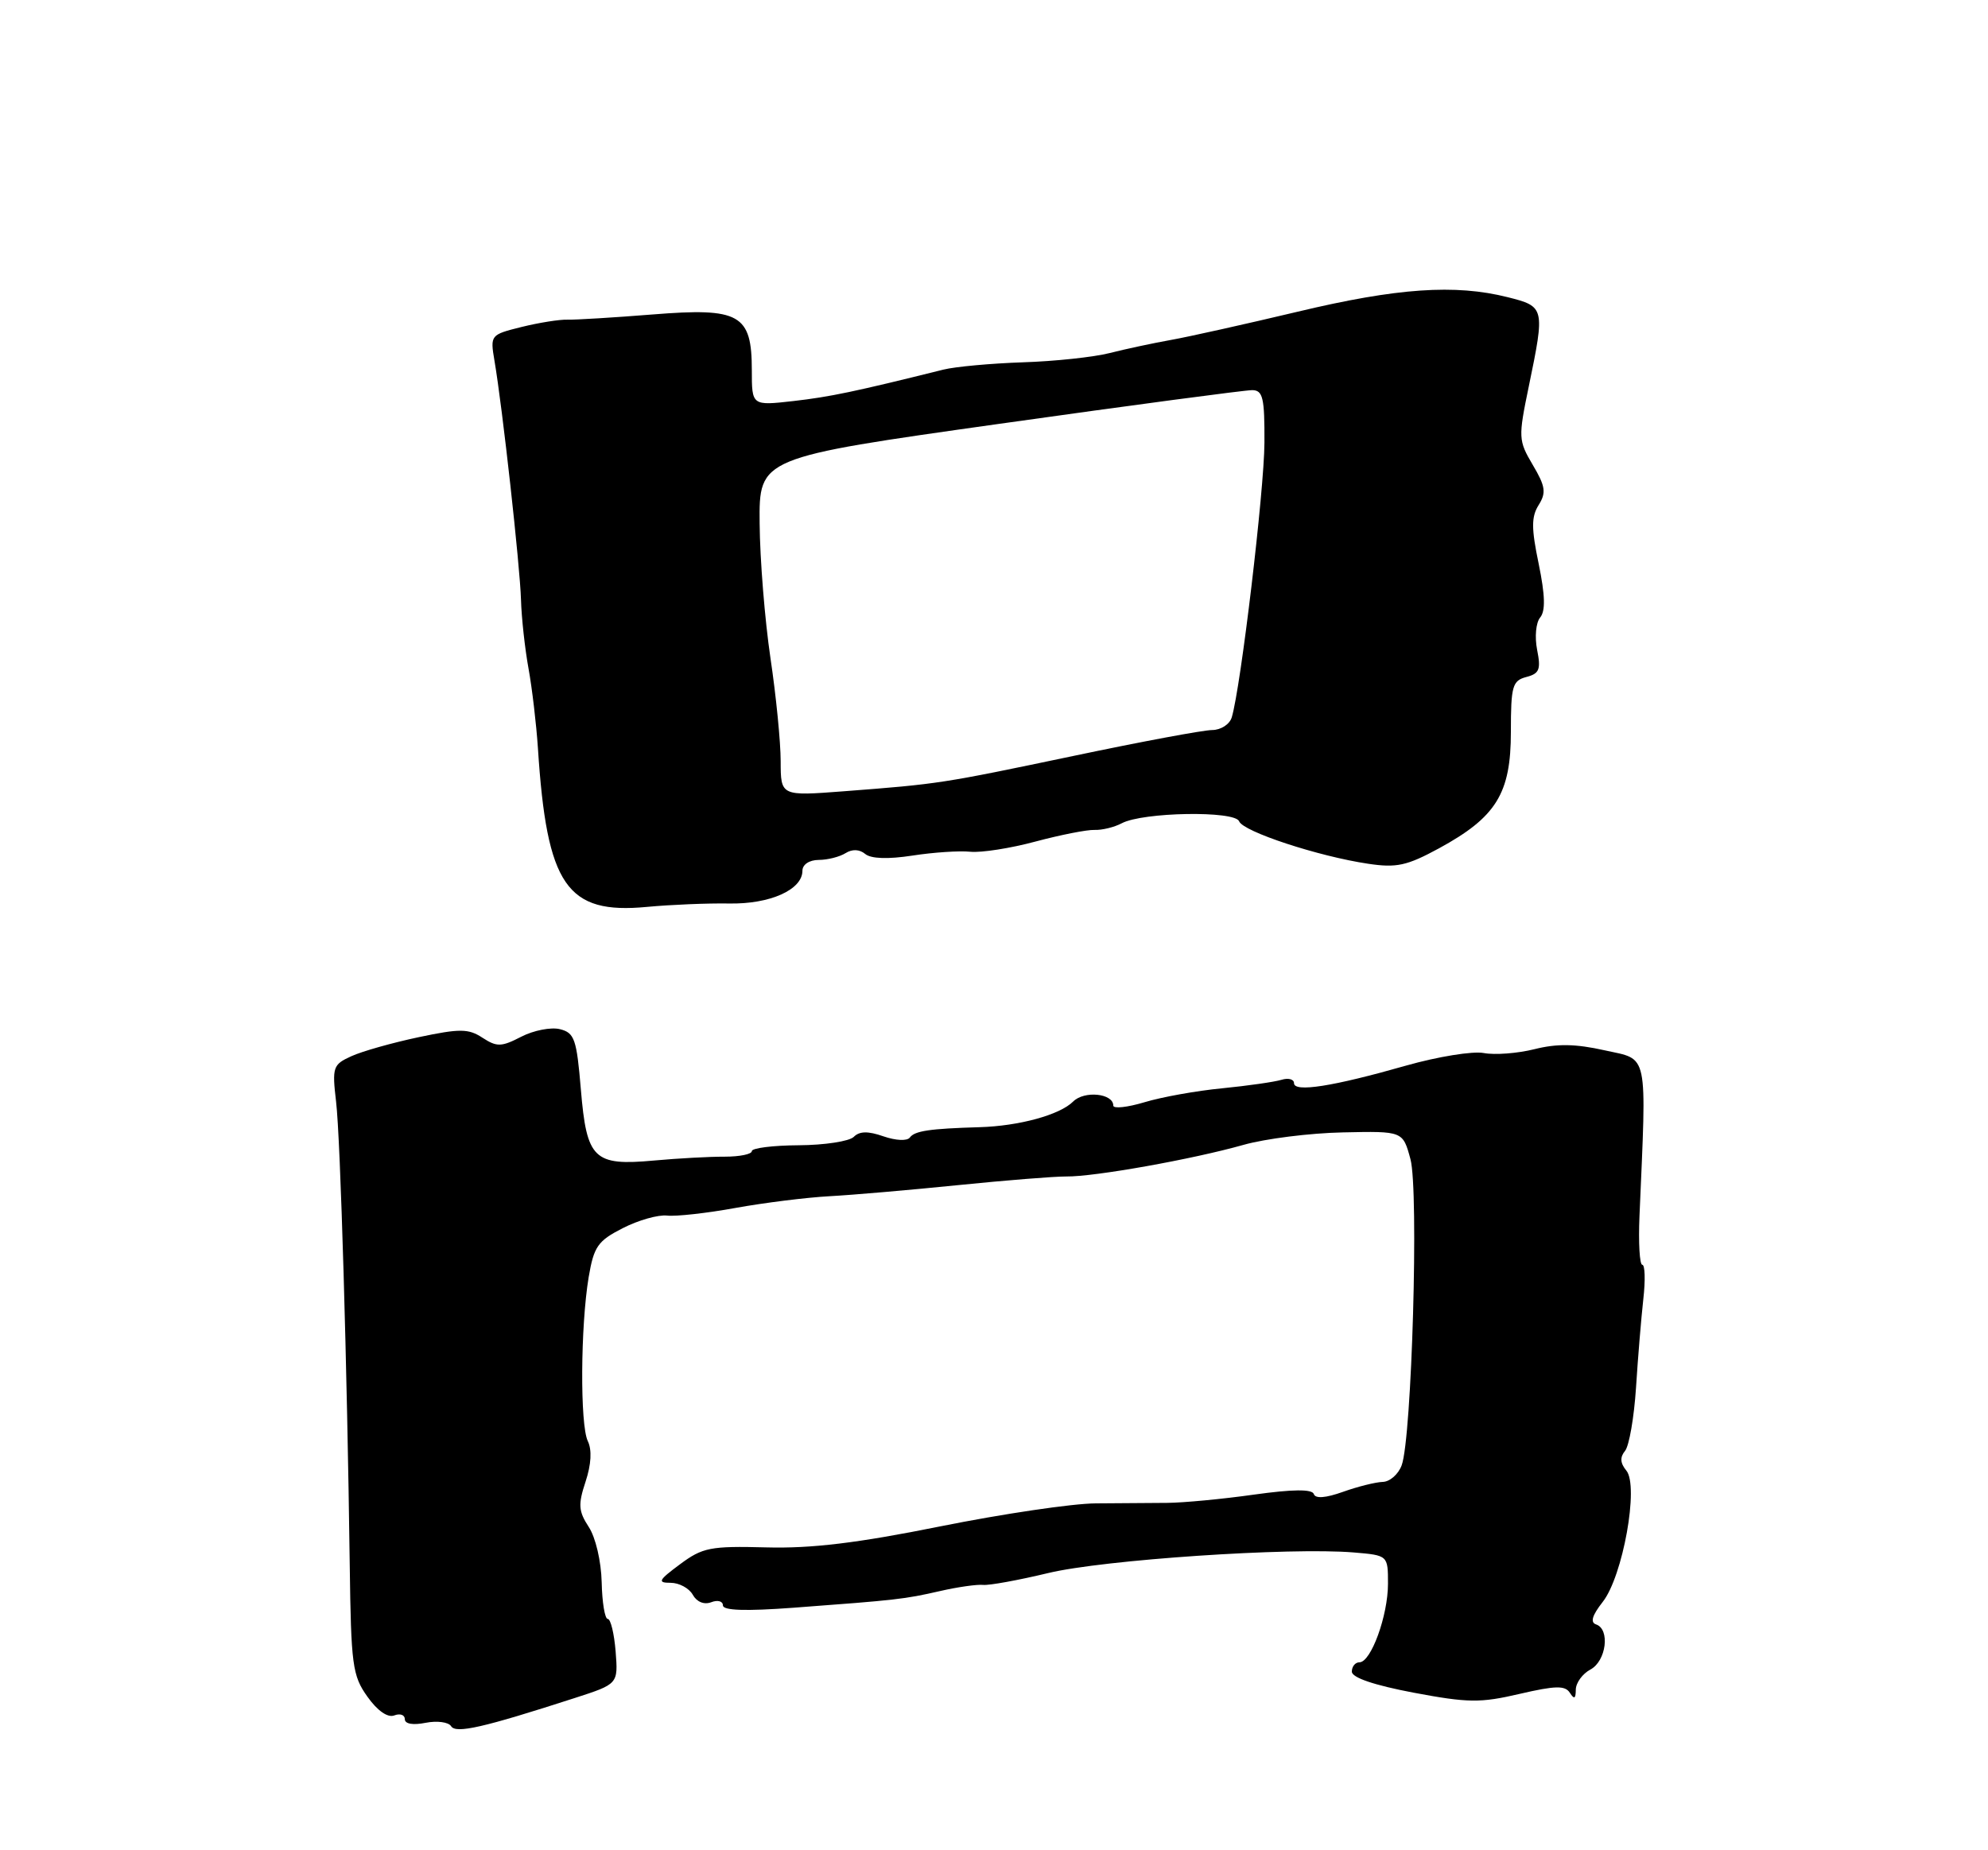 <?xml version="1.0" encoding="UTF-8" standalone="no"?>
<!DOCTYPE svg PUBLIC "-//W3C//DTD SVG 1.1//EN" "http://www.w3.org/Graphics/SVG/1.1/DTD/svg11.dtd" >
<svg xmlns="http://www.w3.org/2000/svg" xmlns:xlink="http://www.w3.org/1999/xlink" version="1.1" viewBox="0 0 275 256">
 <g >
 <path fill="currentColor"
d=" M 79.51 234.94 C 85.51 233.00 85.51 233.00 85.16 228.50 C 84.96 226.02 84.47 224.00 84.07 224.00 C 83.67 224.00 83.29 221.71 83.23 218.91 C 83.16 216.02 82.39 212.71 81.44 211.27 C 80.02 209.09 79.95 208.18 81.00 205.01 C 81.79 202.61 81.90 200.61 81.31 199.39 C 80.22 197.14 80.30 183.48 81.43 176.71 C 82.15 172.47 82.69 171.69 86.15 169.93 C 88.29 168.83 91.05 168.05 92.28 168.19 C 93.50 168.33 97.77 167.86 101.76 167.13 C 105.75 166.41 111.60 165.68 114.76 165.51 C 117.92 165.34 125.90 164.65 132.50 163.98 C 139.10 163.31 145.85 162.77 147.50 162.78 C 151.38 162.83 164.96 160.40 172.00 158.41 C 175.03 157.55 181.23 156.77 185.78 156.68 C 194.06 156.50 194.06 156.50 195.11 160.39 C 196.28 164.76 195.30 198.98 193.89 202.75 C 193.43 203.99 192.25 205.02 191.27 205.04 C 190.30 205.07 187.83 205.68 185.79 206.41 C 183.38 207.27 181.96 207.38 181.74 206.72 C 181.51 206.02 178.82 206.05 173.45 206.80 C 169.08 207.42 163.70 207.92 161.50 207.94 C 159.30 207.95 154.84 207.98 151.58 208.01 C 148.32 208.03 138.65 209.47 130.08 211.19 C 118.62 213.50 112.25 214.27 106.00 214.10 C 98.26 213.90 97.19 214.11 94.06 216.44 C 91.08 218.65 90.90 219.00 92.76 219.00 C 93.94 219.00 95.32 219.74 95.83 220.65 C 96.38 221.65 97.40 222.06 98.38 221.69 C 99.27 221.34 100.00 221.54 100.00 222.12 C 100.00 222.84 103.11 222.94 109.75 222.45 C 124.11 221.38 125.09 221.27 130.00 220.15 C 132.47 219.58 135.18 219.20 136.00 219.29 C 136.82 219.38 140.88 218.64 145.00 217.65 C 152.63 215.81 178.47 214.07 187.25 214.80 C 192.00 215.20 192.00 215.20 192.00 219.13 C 192.00 223.55 189.65 230.00 188.05 230.00 C 187.47 230.00 187.00 230.58 187.00 231.29 C 187.00 232.12 190.06 233.16 195.53 234.20 C 203.09 235.62 204.77 235.64 210.21 234.37 C 215.17 233.22 216.50 233.19 217.16 234.22 C 217.76 235.16 217.97 235.05 217.98 233.79 C 217.99 232.84 218.90 231.59 220.00 231.00 C 222.20 229.83 222.75 225.42 220.79 224.76 C 219.95 224.48 220.24 223.51 221.70 221.65 C 224.49 218.11 226.74 205.60 224.97 203.47 C 224.12 202.44 224.07 201.62 224.79 200.75 C 225.36 200.06 226.04 196.12 226.31 192.00 C 226.57 187.88 227.03 182.36 227.32 179.75 C 227.62 177.14 227.55 175.00 227.18 175.00 C 226.81 175.00 226.63 171.96 226.79 168.25 C 227.78 145.20 228.09 146.68 222.00 145.33 C 217.95 144.42 215.38 144.38 212.25 145.17 C 209.92 145.75 206.77 145.99 205.25 145.70 C 203.74 145.41 198.90 146.19 194.50 147.44 C 184.34 150.34 179.00 151.17 179.00 149.87 C 179.00 149.32 178.21 149.11 177.25 149.41 C 176.29 149.70 172.60 150.23 169.06 150.58 C 165.52 150.92 160.68 151.79 158.31 152.51 C 155.94 153.22 154.00 153.43 154.00 152.97 C 154.00 151.28 149.99 150.87 148.45 152.41 C 146.60 154.26 140.97 155.80 135.50 155.96 C 128.63 156.16 126.52 156.47 125.86 157.39 C 125.49 157.89 123.93 157.82 122.22 157.23 C 120.07 156.48 118.90 156.50 118.10 157.30 C 117.49 157.91 114.06 158.44 110.49 158.46 C 106.92 158.48 104.00 158.85 104.00 159.27 C 104.00 159.70 102.31 160.04 100.25 160.04 C 98.19 160.03 93.80 160.27 90.50 160.57 C 82.13 161.34 81.16 160.40 80.35 150.73 C 79.77 143.78 79.47 142.90 77.46 142.40 C 76.23 142.09 73.82 142.56 72.11 143.44 C 69.36 144.86 68.74 144.88 66.75 143.59 C 64.80 142.31 63.63 142.30 57.90 143.51 C 54.27 144.28 50.08 145.46 48.60 146.14 C 46.05 147.30 45.93 147.65 46.49 152.43 C 47.10 157.57 48.02 189.14 48.38 216.55 C 48.56 230.37 48.75 231.85 50.82 234.75 C 52.21 236.71 53.63 237.70 54.54 237.35 C 55.34 237.04 56.00 237.27 56.00 237.87 C 56.00 238.53 57.13 238.72 58.88 238.37 C 60.46 238.06 62.05 238.27 62.40 238.84 C 63.06 239.90 66.83 239.04 79.51 234.94 Z  M 100.84 125.01 C 106.50 125.12 111.00 123.11 111.00 120.48 C 111.00 119.62 111.94 118.99 113.25 118.98 C 114.49 118.98 116.16 118.55 116.97 118.04 C 117.89 117.46 118.90 117.50 119.69 118.16 C 120.49 118.82 122.83 118.90 126.22 118.38 C 129.12 117.93 132.73 117.69 134.23 117.85 C 135.74 118.00 139.79 117.37 143.23 116.44 C 146.68 115.52 150.36 114.79 151.41 114.83 C 152.46 114.87 154.15 114.45 155.17 113.91 C 158.07 112.36 170.84 112.14 171.41 113.64 C 171.96 115.06 182.34 118.48 189.25 119.51 C 193.18 120.10 194.61 119.79 199.05 117.38 C 206.98 113.06 209.00 109.79 209.00 101.27 C 209.00 94.92 209.21 94.18 211.14 93.67 C 212.95 93.20 213.17 92.62 212.63 89.91 C 212.28 88.13 212.46 86.15 213.05 85.44 C 213.80 84.53 213.74 82.37 212.85 78.03 C 211.82 73.09 211.82 71.51 212.84 69.88 C 213.91 68.17 213.79 67.30 212.03 64.33 C 210.03 60.94 210.01 60.55 211.48 53.45 C 213.73 42.56 213.69 42.41 208.56 41.12 C 201.29 39.29 193.26 39.84 179.50 43.13 C 172.35 44.83 164.47 46.59 162.00 47.03 C 159.53 47.47 155.70 48.29 153.50 48.85 C 151.30 49.41 145.90 49.99 141.50 50.13 C 137.10 50.28 132.15 50.73 130.50 51.14 C 118.22 54.20 114.82 54.91 109.75 55.49 C 104.00 56.14 104.00 56.14 104.00 51.23 C 104.00 43.47 102.34 42.54 90.27 43.51 C 84.90 43.94 79.60 44.26 78.50 44.23 C 77.40 44.19 74.54 44.65 72.15 45.24 C 67.84 46.31 67.80 46.36 68.40 49.91 C 69.49 56.26 71.94 78.36 72.07 83.00 C 72.14 85.47 72.61 89.75 73.11 92.50 C 73.61 95.25 74.19 100.20 74.41 103.50 C 75.64 122.55 78.38 126.54 89.50 125.48 C 92.80 125.17 97.90 124.96 100.84 125.01 Z  M 107.99 105.33 C 107.99 102.67 107.35 96.22 106.57 91.00 C 105.80 85.78 105.12 77.41 105.08 72.41 C 105.00 63.32 105.00 63.32 138.25 58.64 C 156.54 56.06 172.28 53.97 173.22 53.98 C 174.70 54.00 174.94 55.05 174.91 61.25 C 174.88 67.87 171.64 95.10 170.39 99.25 C 170.10 100.22 168.89 101.00 167.68 101.01 C 166.48 101.01 157.85 102.62 148.50 104.59 C 130.23 108.42 129.93 108.47 116.75 109.48 C 108.00 110.15 108.00 110.15 107.99 105.33 Z "/>
</g>
</svg>
